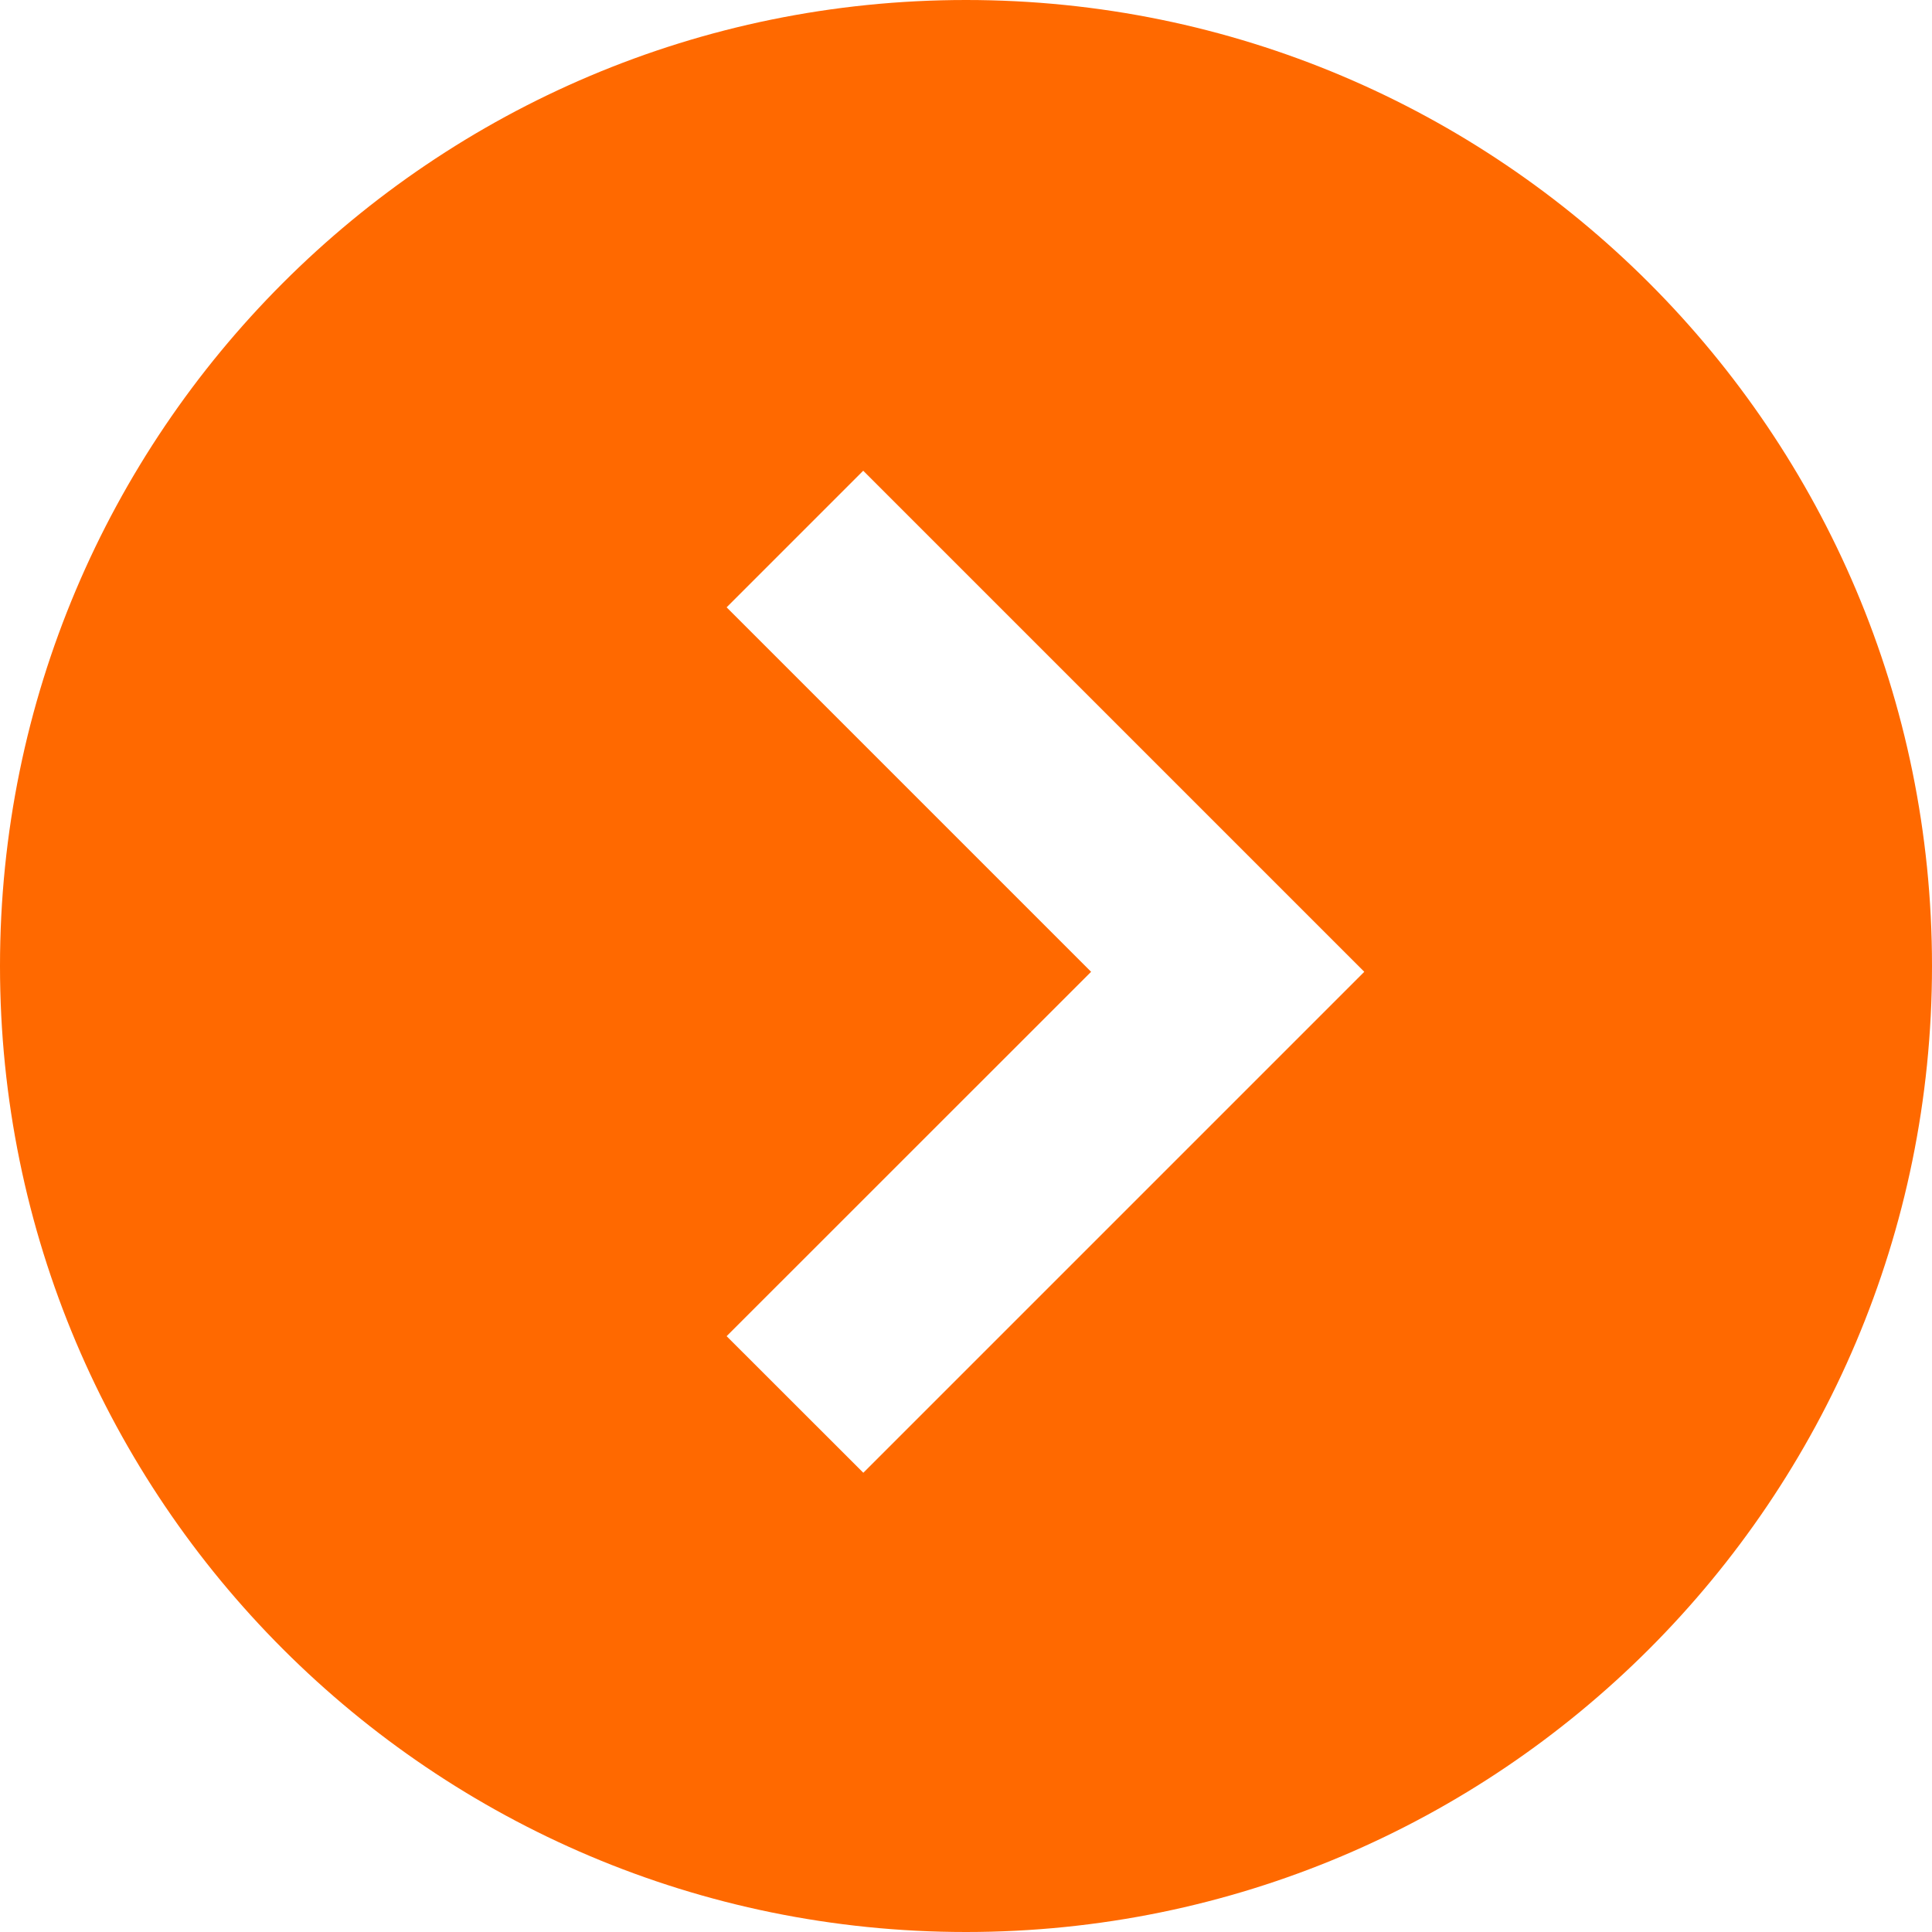 <svg width="20" height="20" fill="none" xmlns="http://www.w3.org/2000/svg"><path fill-rule="evenodd" clip-rule="evenodd" d="M10 20c5.523 0 10-4.477 10-10S15.523 0 10 0 0 4.477 0 10s4.477 10 10 10zM7.522 6.287l3.773 3.773-3.773 3.772 1.415 1.414 4.48-4.48.706-.706-.707-.707-4.48-4.48-1.414 1.414z" fill="#FF6900"/></svg>